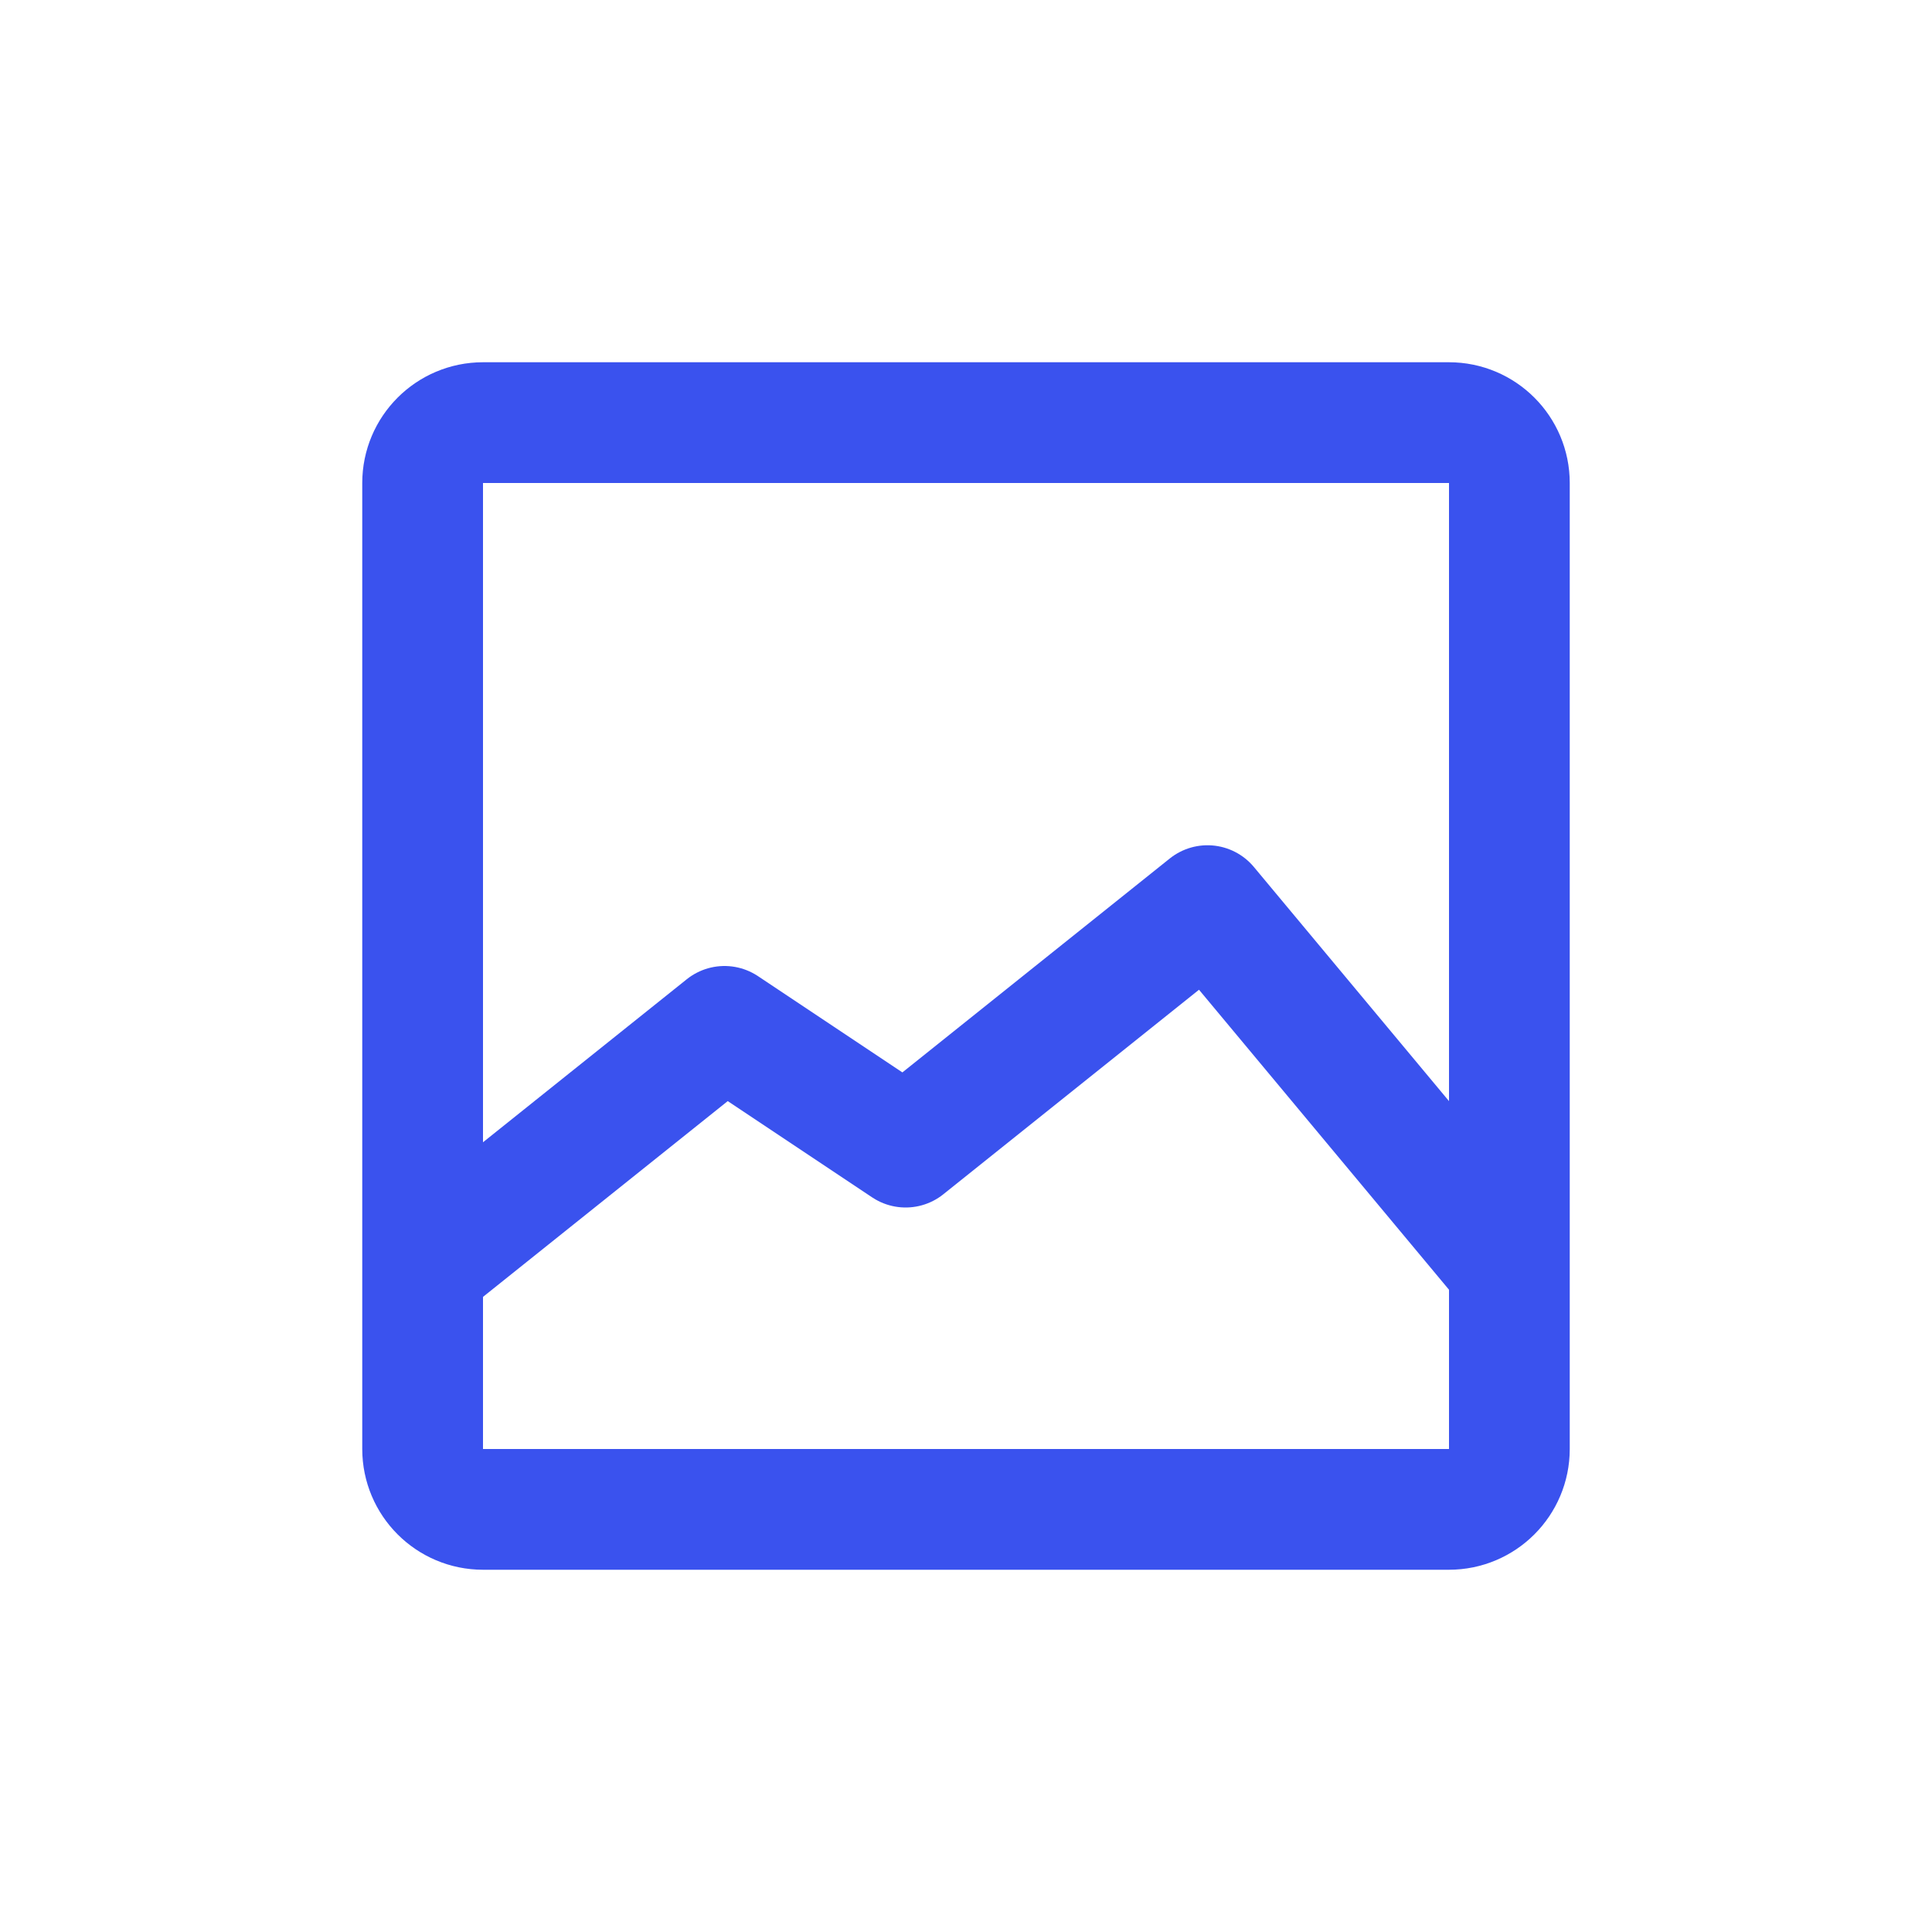 <svg width="24" height="24" viewBox="0 0 24 24" fill="none" xmlns="http://www.w3.org/2000/svg">
<path d="M18.75 15.75L15 11.25L11.25 14.25L9 12.75L5.25 15.75M6 18.75H18C18.414 18.75 18.75 18.414 18.75 18V6C18.75 5.586 18.414 5.25 18 5.25H6C5.586 5.25 5.25 5.586 5.25 6V18C5.25 18.414 5.586 18.75 6 18.75Z" stroke="#3A52EE" stroke-width="1.5" stroke-linecap="round" stroke-linejoin="round"/>
</svg>
